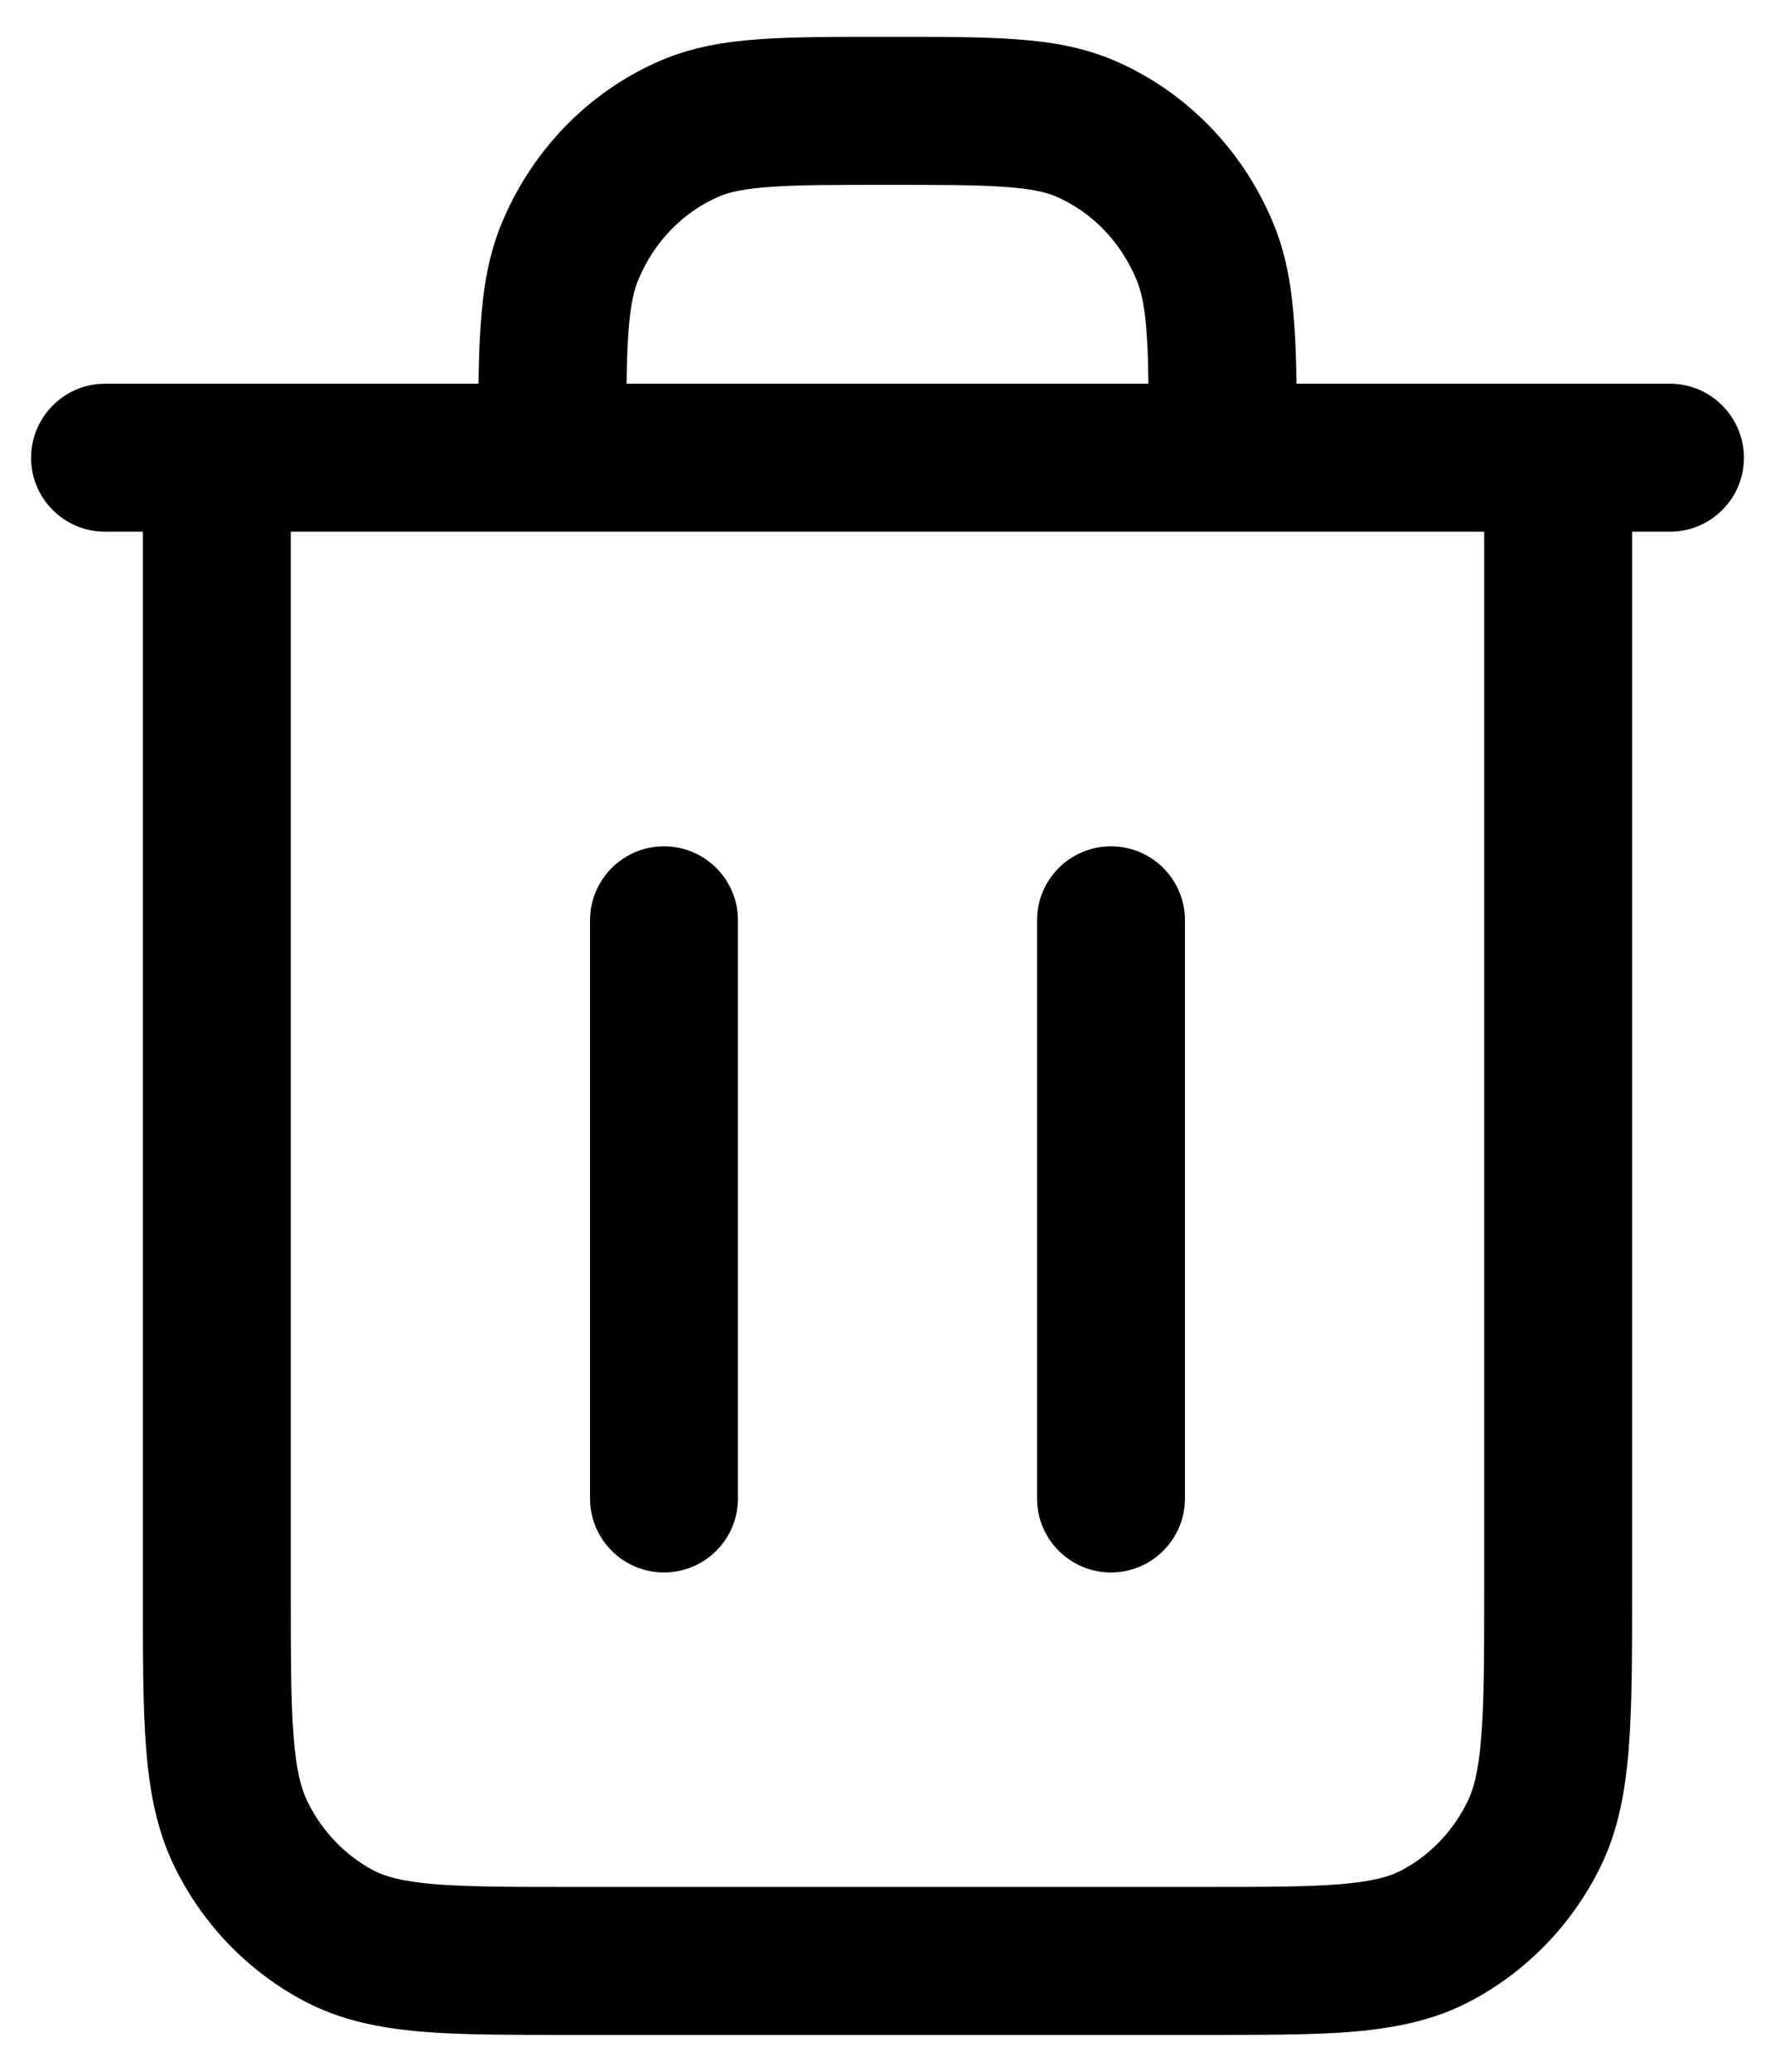 <svg width="12" height="14" viewBox="0 0 12 14" xmlns="http://www.w3.org/2000/svg">
<path d="M6 0.249C6.344 0.249 6.629 0.248 6.862 0.265C7.099 0.281 7.319 0.318 7.531 0.408C8.026 0.62 8.414 1.026 8.616 1.528C8.701 1.741 8.735 1.963 8.751 2.205C8.759 2.321 8.763 2.45 8.765 2.593H11.29C11.565 2.593 11.789 2.817 11.79 3.093C11.79 3.369 11.566 3.593 11.29 3.593H11.034V10.753C11.034 11.182 11.034 11.533 11.011 11.817C10.988 12.107 10.94 12.372 10.818 12.619C10.627 13.006 10.32 13.323 9.941 13.523C9.696 13.652 9.435 13.704 9.151 13.729C8.873 13.752 8.531 13.751 8.118 13.751H3.881C3.468 13.751 3.127 13.752 2.849 13.729C2.565 13.704 2.303 13.653 2.058 13.523C1.678 13.323 1.372 13.005 1.182 12.619C1.06 12.371 1.011 12.107 0.988 11.816C0.965 11.532 0.966 11.18 0.966 10.751V3.593H0.71C0.434 3.593 0.21 3.369 0.21 3.093C0.211 2.817 0.435 2.593 0.71 2.593H3.235C3.237 2.45 3.241 2.321 3.249 2.205C3.265 1.963 3.299 1.741 3.384 1.528C3.586 1.026 3.974 0.62 4.469 0.408C4.681 0.318 4.9 0.281 5.137 0.265C5.37 0.248 5.655 0.249 6 0.249ZM1.966 10.751C1.966 11.196 1.966 11.501 1.985 11.737C2.003 11.968 2.037 12.09 2.08 12.177C2.179 12.378 2.336 12.539 2.524 12.639C2.602 12.68 2.714 12.713 2.933 12.732C3.159 12.751 3.451 12.751 3.881 12.751H8.118C8.549 12.751 8.841 12.751 9.067 12.732C9.286 12.713 9.397 12.68 9.475 12.639C9.664 12.539 9.821 12.378 9.92 12.177C9.963 12.091 9.996 11.969 10.014 11.738C10.033 11.502 10.034 11.197 10.034 10.753V3.593H1.966V10.751ZM4.489 5.719C4.765 5.719 4.989 5.943 4.989 6.219V10.126C4.989 10.402 4.765 10.626 4.489 10.626C4.213 10.626 3.989 10.402 3.989 10.126V6.219C3.989 5.943 4.213 5.719 4.489 5.719ZM7.511 5.719C7.787 5.719 8.011 5.943 8.011 6.219V10.126C8.011 10.402 7.787 10.626 7.511 10.626C7.235 10.626 7.011 10.402 7.011 10.126V6.219C7.011 5.943 7.235 5.719 7.511 5.719ZM6 1.249C5.641 1.249 5.397 1.249 5.208 1.263C5.025 1.276 4.929 1.299 4.863 1.327C4.618 1.432 4.418 1.636 4.312 1.899C4.282 1.974 4.259 2.078 4.247 2.271C4.24 2.364 4.238 2.469 4.236 2.593H7.764C7.762 2.469 7.76 2.364 7.753 2.271C7.741 2.078 7.717 1.974 7.687 1.899C7.581 1.637 7.382 1.432 7.137 1.327C7.071 1.299 6.976 1.276 6.792 1.263C6.602 1.249 6.359 1.249 6 1.249Z"/>
</svg>
